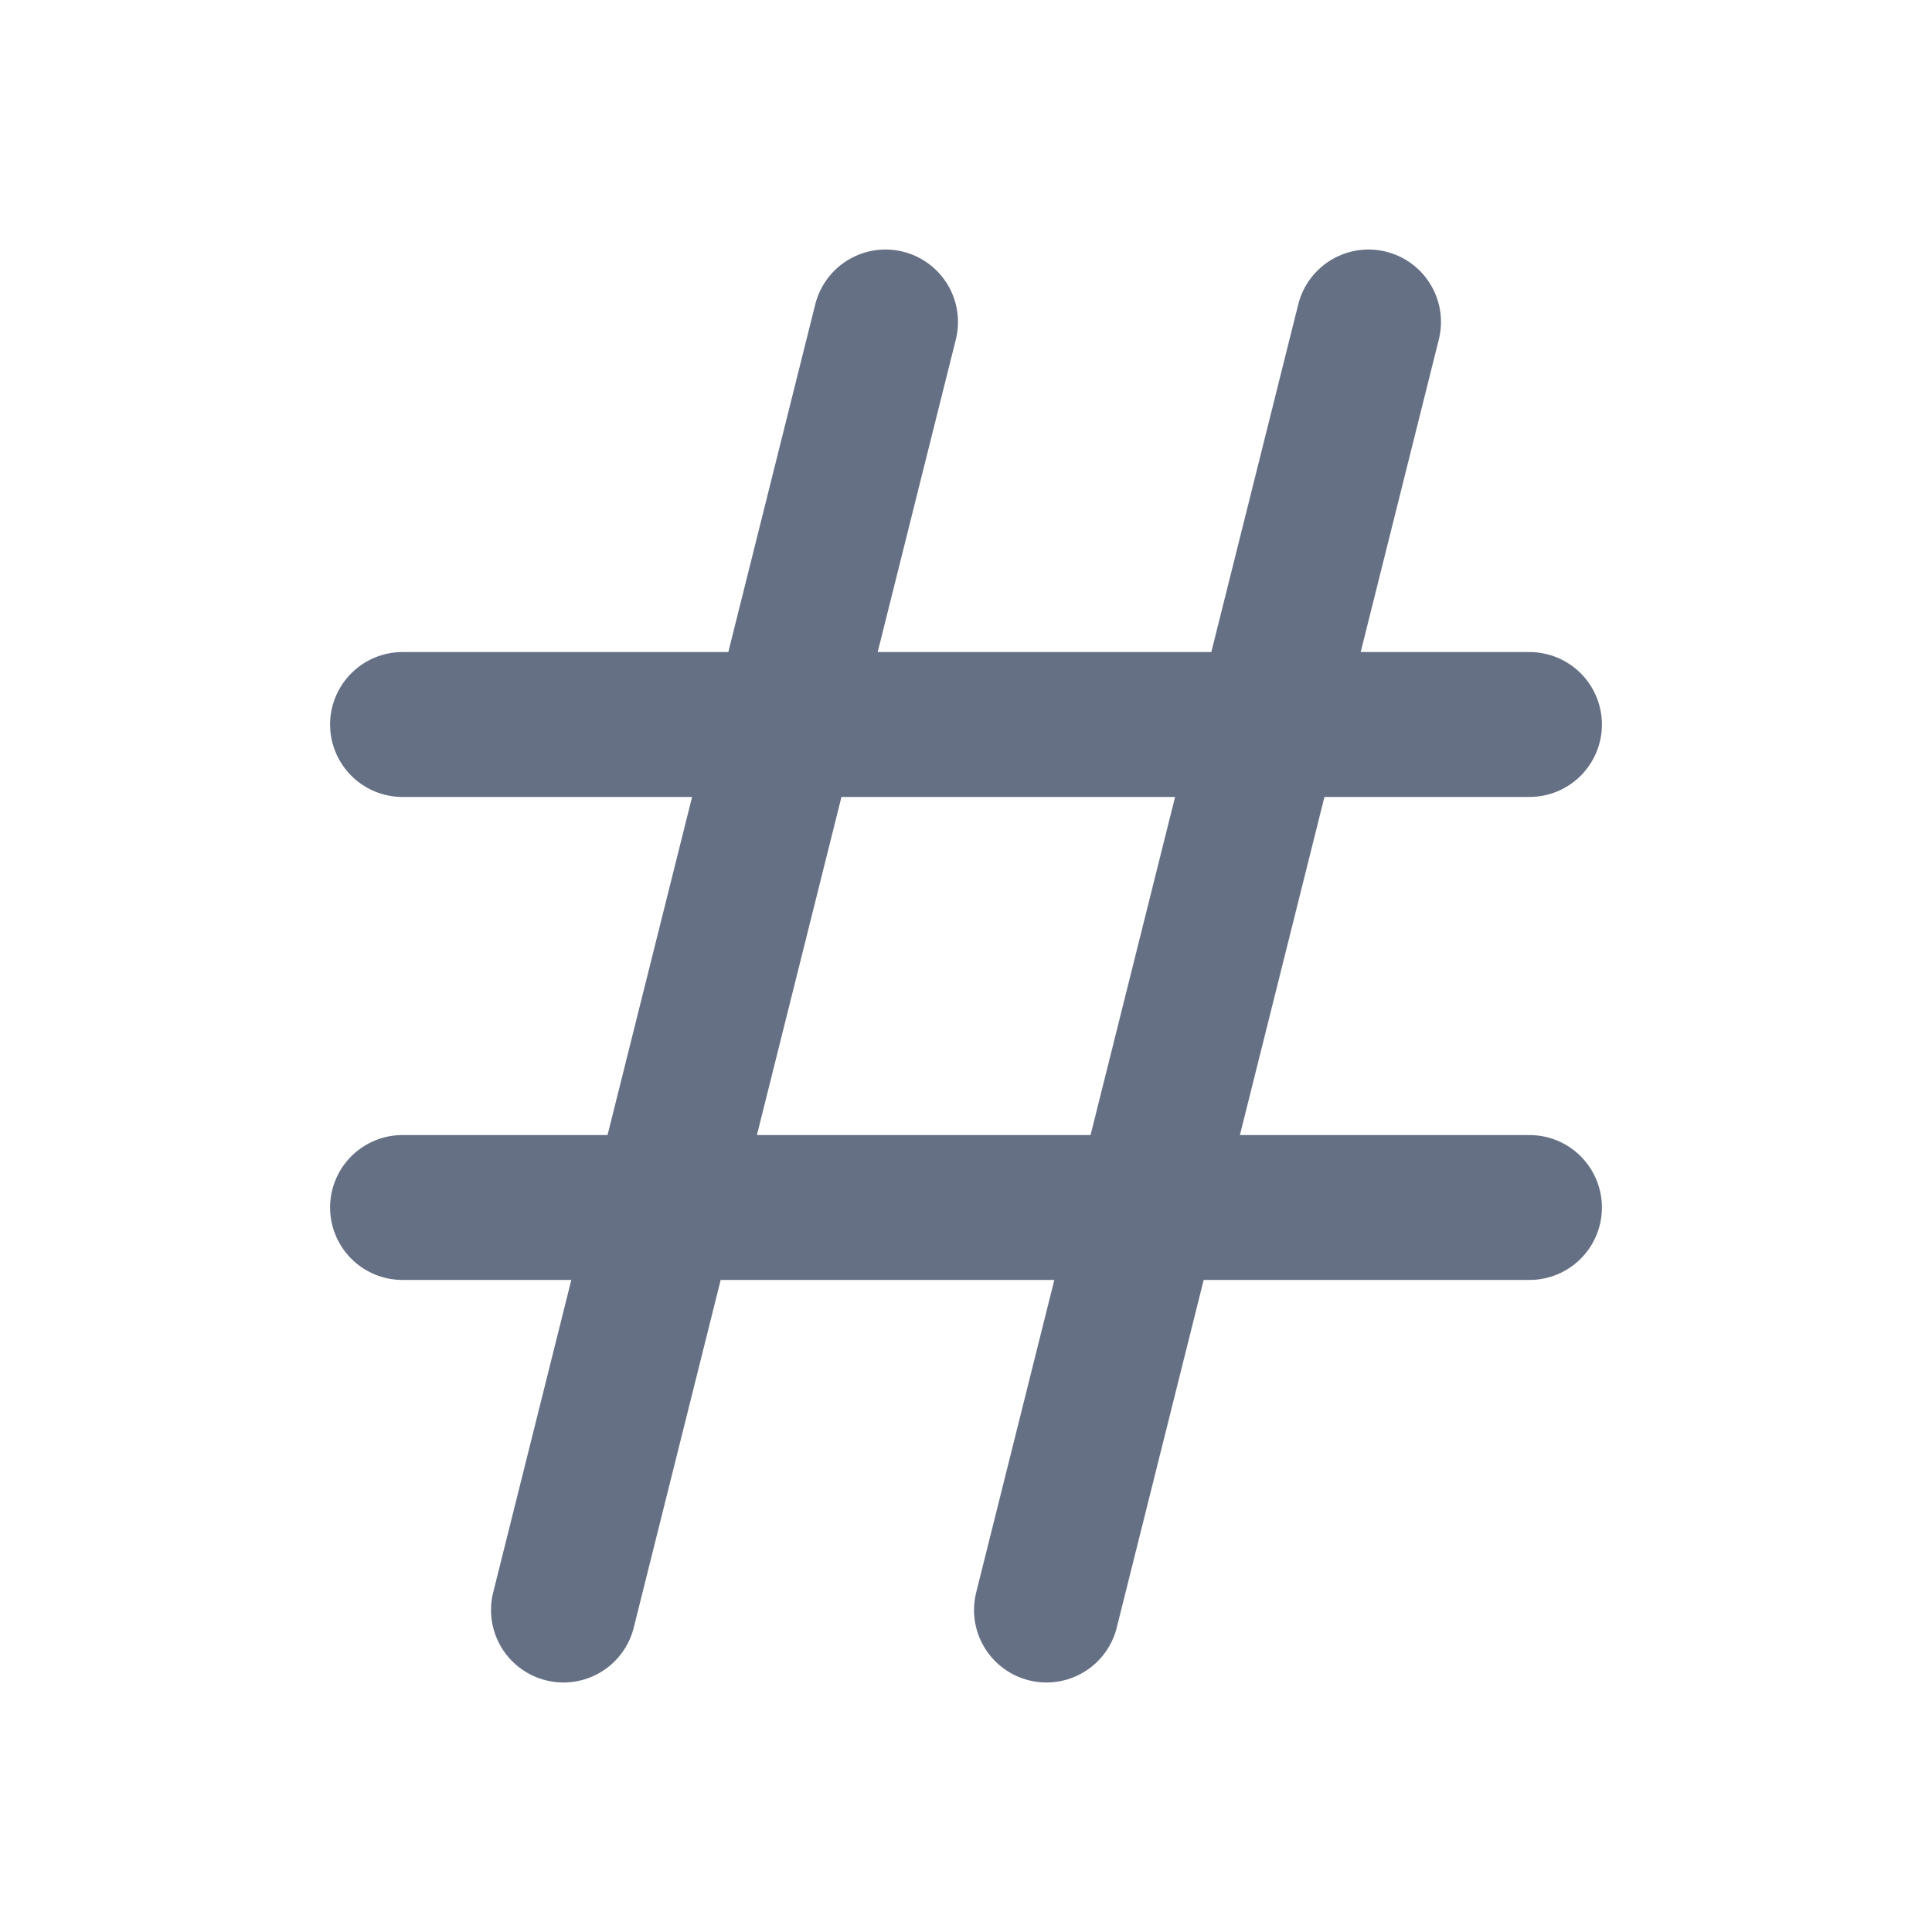 <svg xmlns="http://www.w3.org/2000/svg" width="20" height="20" viewBox="0 0 20 20" fill="none">
    <g clip-path="url(#clip0_213_8120)">
        <path d="M4.167 7.5H15.833" stroke="#667085" stroke-width="1.5" stroke-linecap="round"
              stroke-linejoin="round"/>
        <path d="M4.167 12.5H15.833" stroke="#667085" stroke-width="1.5" stroke-linecap="round"
              stroke-linejoin="round"/>
        <path d="M9.167 3.333L5.833 16.667" stroke="#667085" stroke-width="1.5" stroke-linecap="round"
              stroke-linejoin="round"/>
        <path d="M14.167 3.333L10.833 16.667" stroke="#667085" stroke-width="1.5" stroke-linecap="round"
              stroke-linejoin="round"/>
    </g>
    <defs>
        <clipPath id="clip0_213_8120">
            <rect width="20" height="20" fill="white"/>
        </clipPath>
    </defs>
</svg>